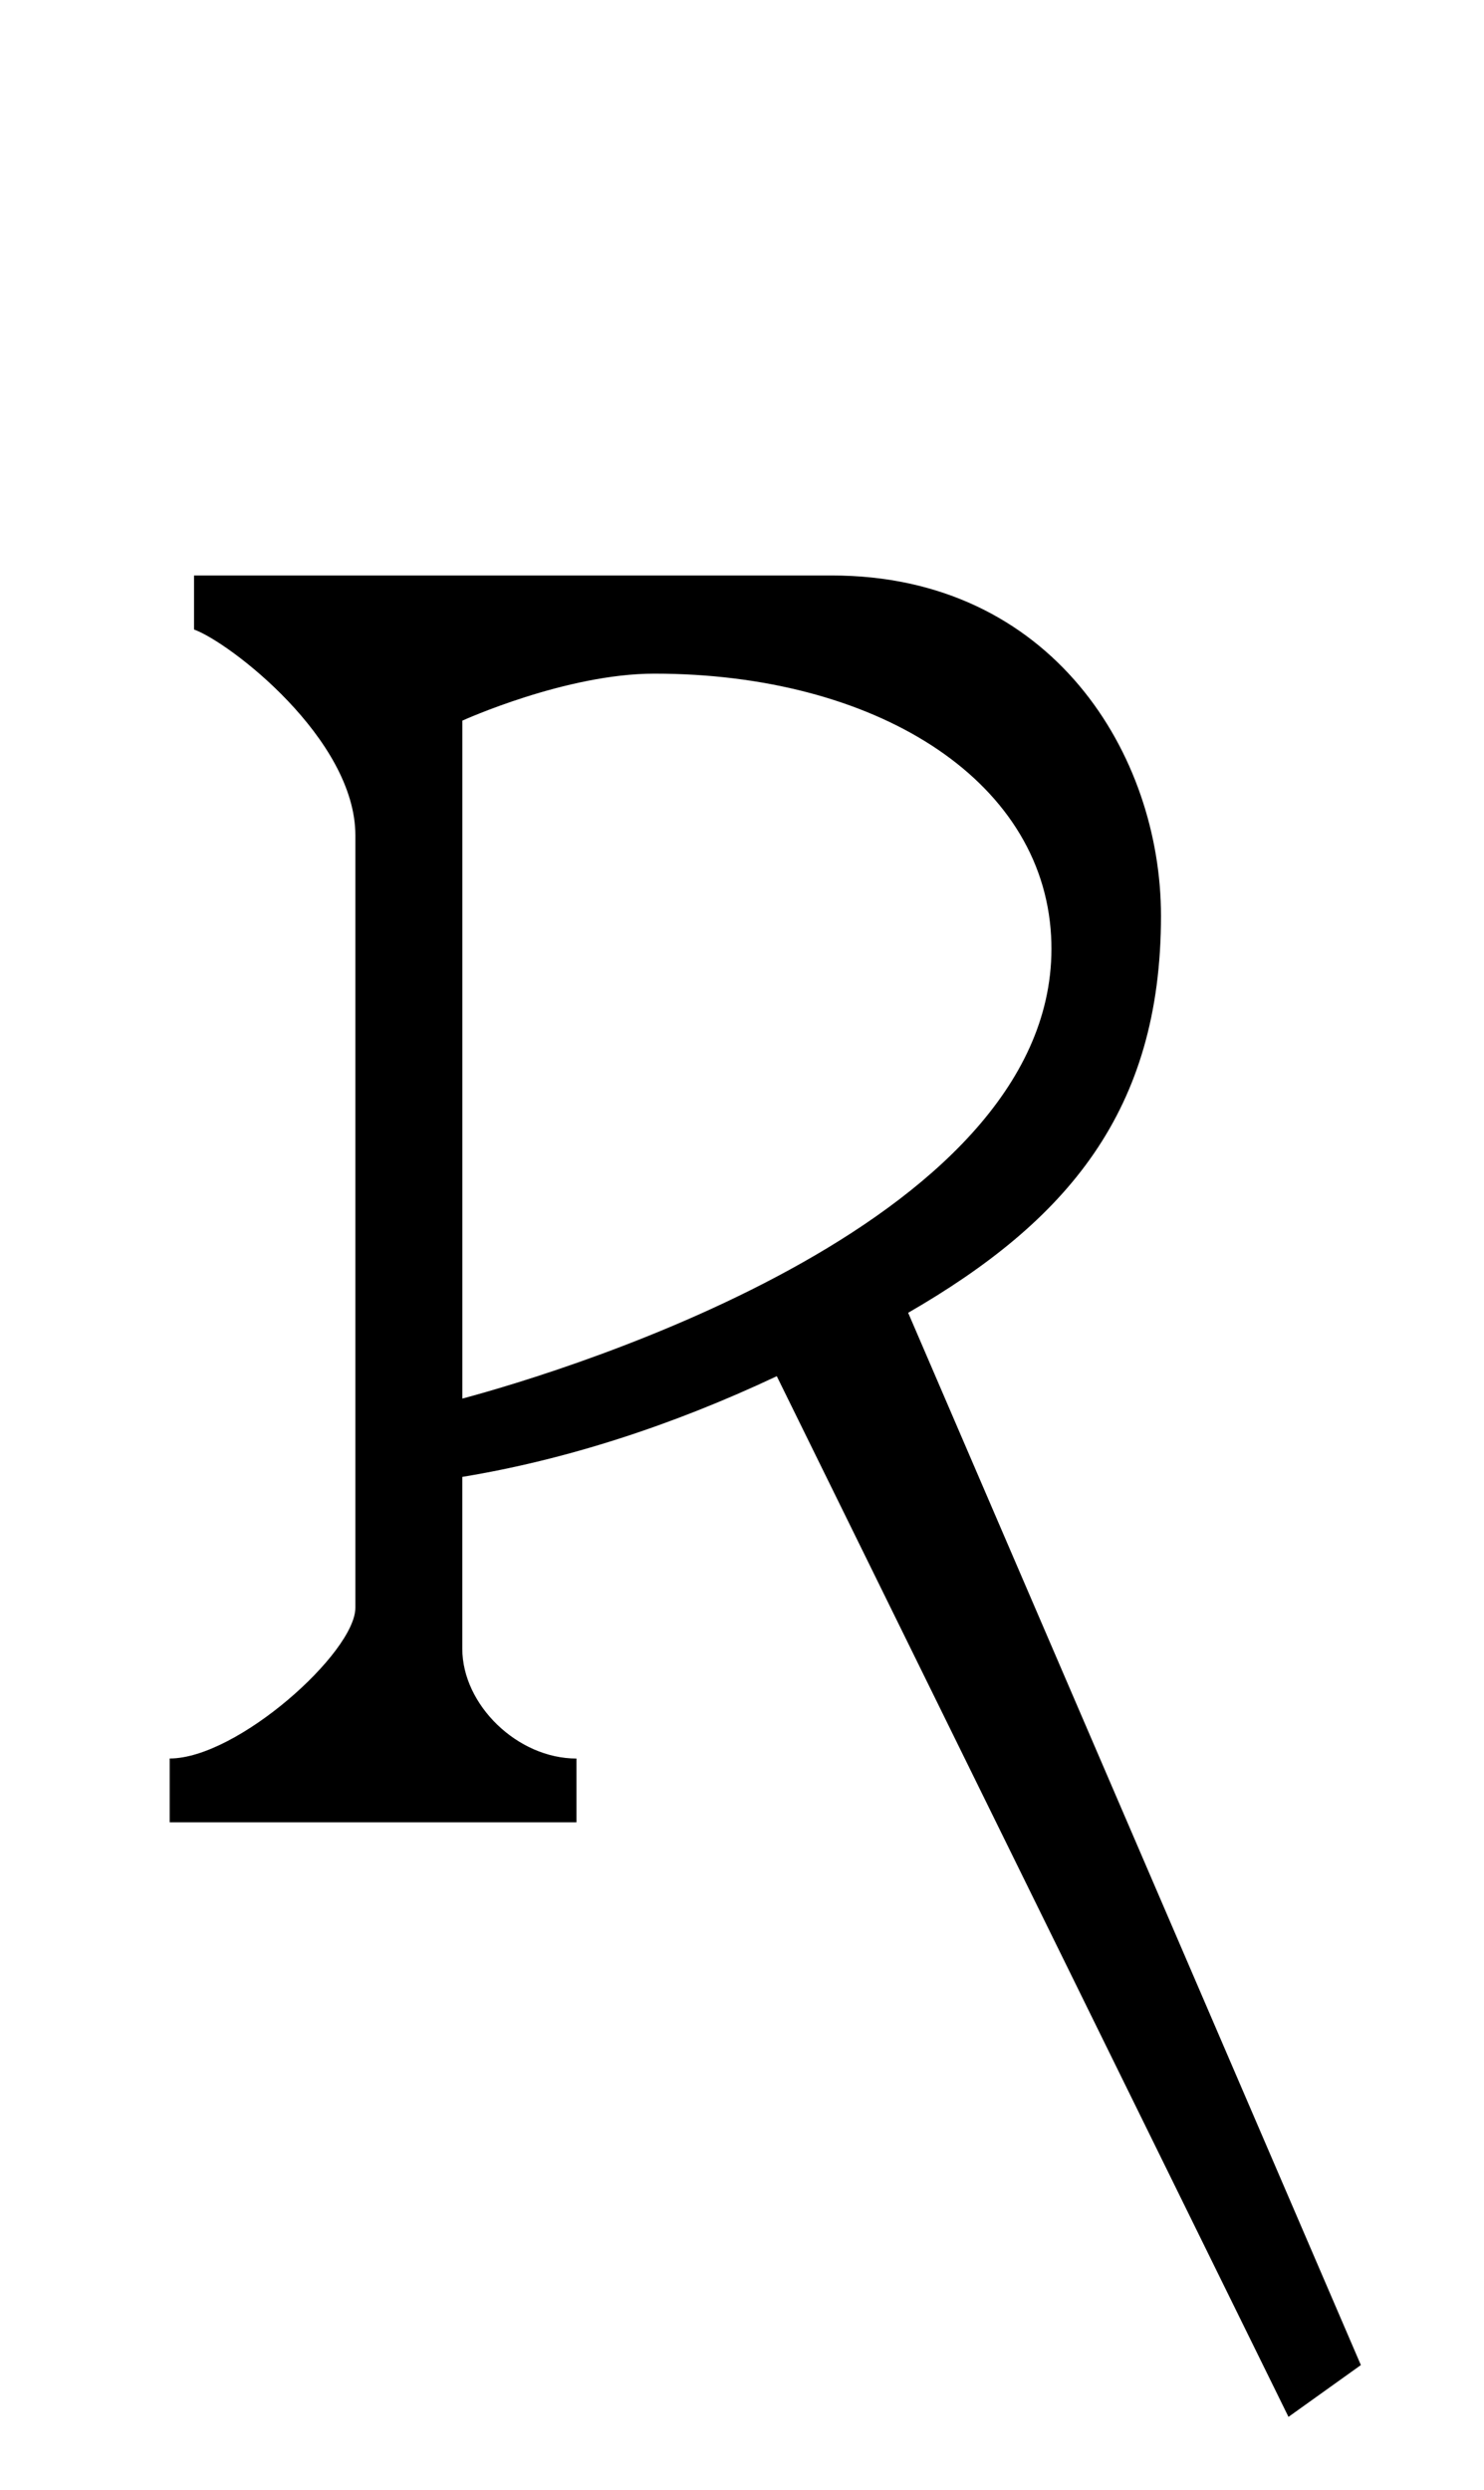 <?xml version="1.0" encoding="UTF-8" standalone="no"?>
<!-- Created with Inkscape (http://www.inkscape.org/) -->

<svg
   width="31"
   height="52"
   viewBox="0 0 8.202 13.758"
   version="1.1"
   id="svg5"
   sodipodi:docname="R-variant.svg"
   inkscape:version="1.1.1 (3bf5ae0d25, 2021-09-20)"
   xmlns:inkscape="http://www.inkscape.org/namespaces/inkscape"
   xmlns:sodipodi="http://sodipodi.sourceforge.net/DTD/sodipodi-0.dtd"
   xmlns="http://www.w3.org/2000/svg"
   xmlns:svg="http://www.w3.org/2000/svg">
  <sodipodi:namedview
     id="namedview7"
     pagecolor="#ffffff"
     bordercolor="#666666"
     borderopacity="1.0"
     inkscape:pageshadow="2"
     inkscape:pageopacity="0.0"
     inkscape:pagecheckerboard="0"
     inkscape:document-units="mm"
     showgrid="false"
     showguides="true"
     inkscape:guide-bbox="true"
     units="px"
     inkscape:zoom="11.313708"
     inkscape:cx="12.860505"
     inkscape:cy="19.843184"
     inkscape:window-width="1889"
     inkscape:window-height="1058"
     inkscape:window-x="31"
     inkscape:window-y="0"
     inkscape:window-maximized="1"
     inkscape:current-layer="layer1"
     width="32px">
    <sodipodi:guide
       position="0,3.704"
       orientation="0,1"
       id="guide900"
       inkscape:label=""
       inkscape:locked="false"
       inkscape:color="rgb(0,0,255)" />
    <sodipodi:guide
       position="0,10.583"
       orientation="0,1"
       id="guide902"
       inkscape:label=""
       inkscape:locked="false"
       inkscape:color="rgb(0,0,255)" />
  </sodipodi:namedview>
  <defs
     id="defs2" />
  <g
     inkscape:label="Layer 1"
     inkscape:groupmode="layer"
     id="layer1">
    <path
       id="path27702"
       style="opacity:1;fill:#000000;stroke:none;stroke-width:1px;stroke-linecap:butt;stroke-linejoin:miter;stroke-opacity:1"
       d="m 4.047,12 v 1.127 c 0.735,0.263 3.365,2.278 3.365,4.293 v 16.104 c 0,0.932 -2.462,3.145 -3.873,3.145 V 38 h 8.484 v -1.33 c -1.232,0 -2.381,-1.121 -2.381,-2.289 V 30.797 C 11.792,30.443 14.007,29.731 16.201,28.697 L 26.873,50.398 28.383,49.318 18.941,27.375 c 3.306,-1.909 5.273,-4.199 5.273,-8.277 C 24.215,15.756 21.955,12 17.349,12 Z m 9.602,2.047 c 4.565,0 8.093,2.168 8.273,5.469 0.323,5.897 -10.064,9.055 -12.279,9.648 V 15.027 c 0,0 2.153,-0.98 4.006,-0.98 z"
       transform="scale(0.265)"
       sodipodi:nodetypes="ccssccccscccccsscssccs" />
  </g>
</svg>
